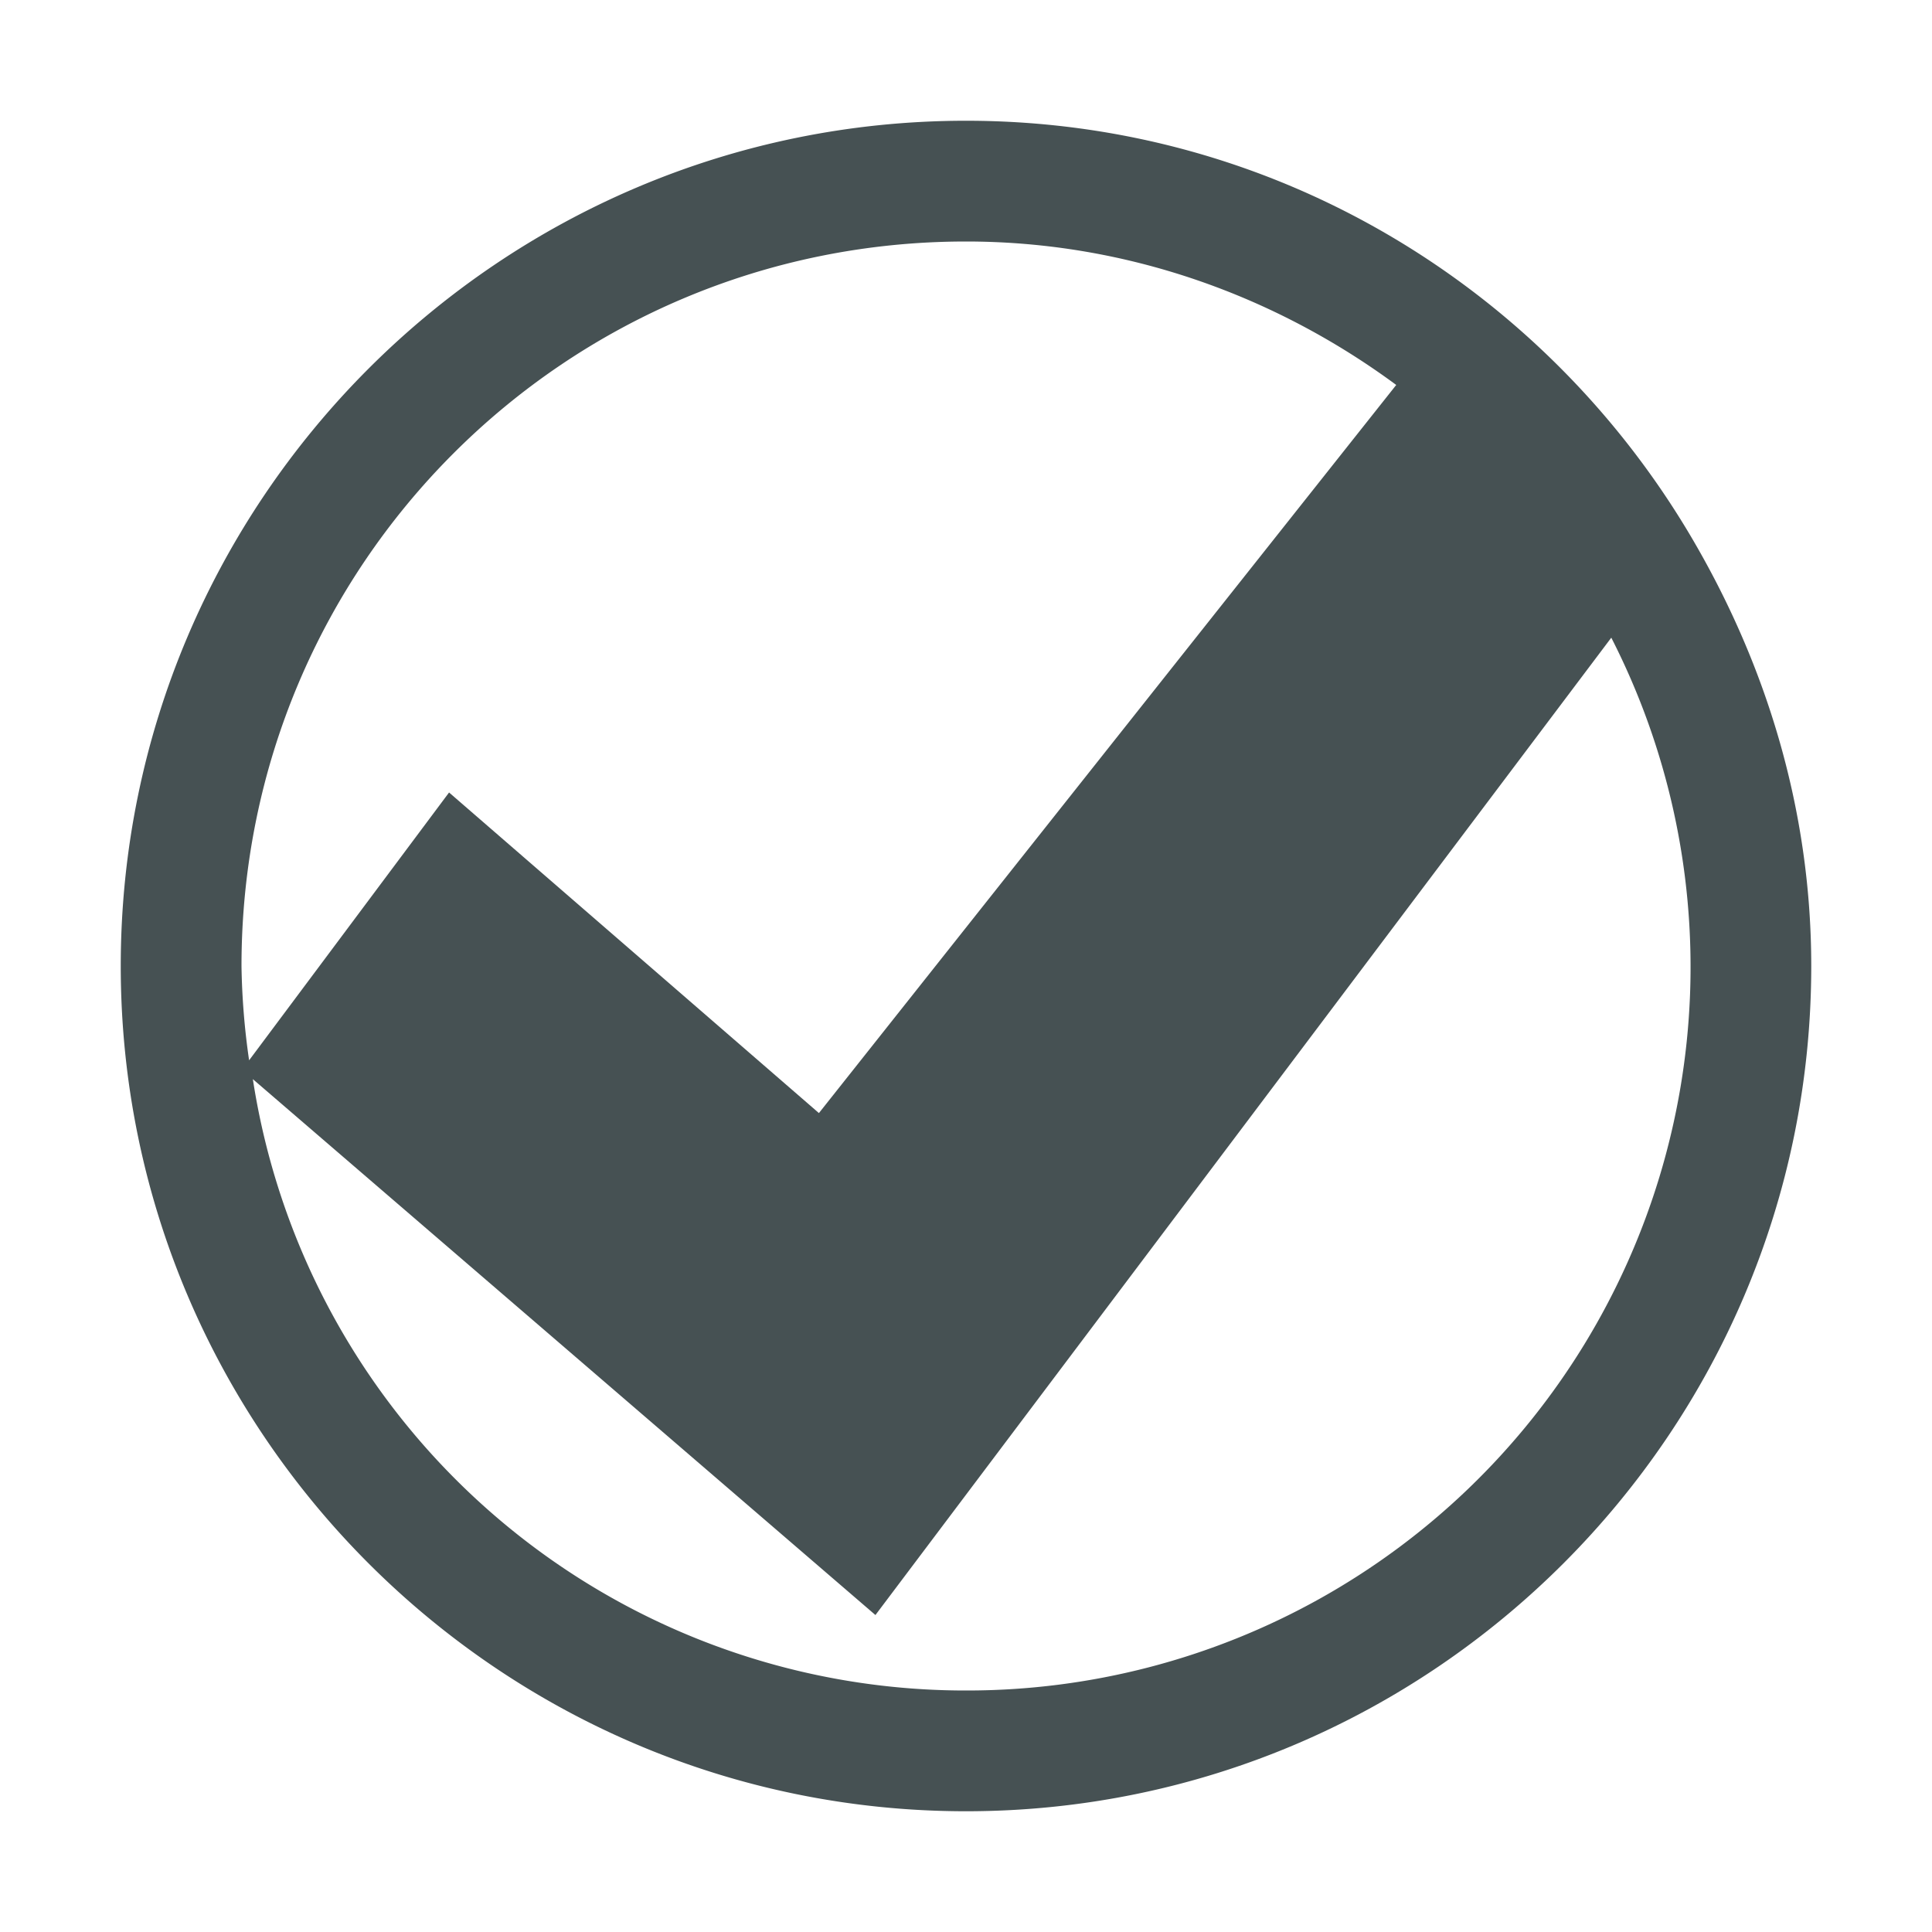 <svg xmlns="http://www.w3.org/2000/svg" width="16" height="16"><path fill="#465153" d="M941-150c-3.86 0-7 3.14-7 7s3.14 7 7 7 7-3.14 7-7c0-1.304-.379-2.513-1-3.563-1.217-2.055-3.444-3.437-6-3.437m0 1c1.336 0 2.569.454 3.563 1.188l-4.781 6.03-3.063-2.655-1.656 2.218A6 6 0 0 1 935-143c0-3.32 2.68-6 6-6m5.344 3.281A5.992 5.992 0 0 1 941-137a5.97 5.97 0 0 1-5.906-5.063l5.156 4.438z" color="#000" overflow="visible" style="marker:none" transform="translate(-933 151)"/></svg>